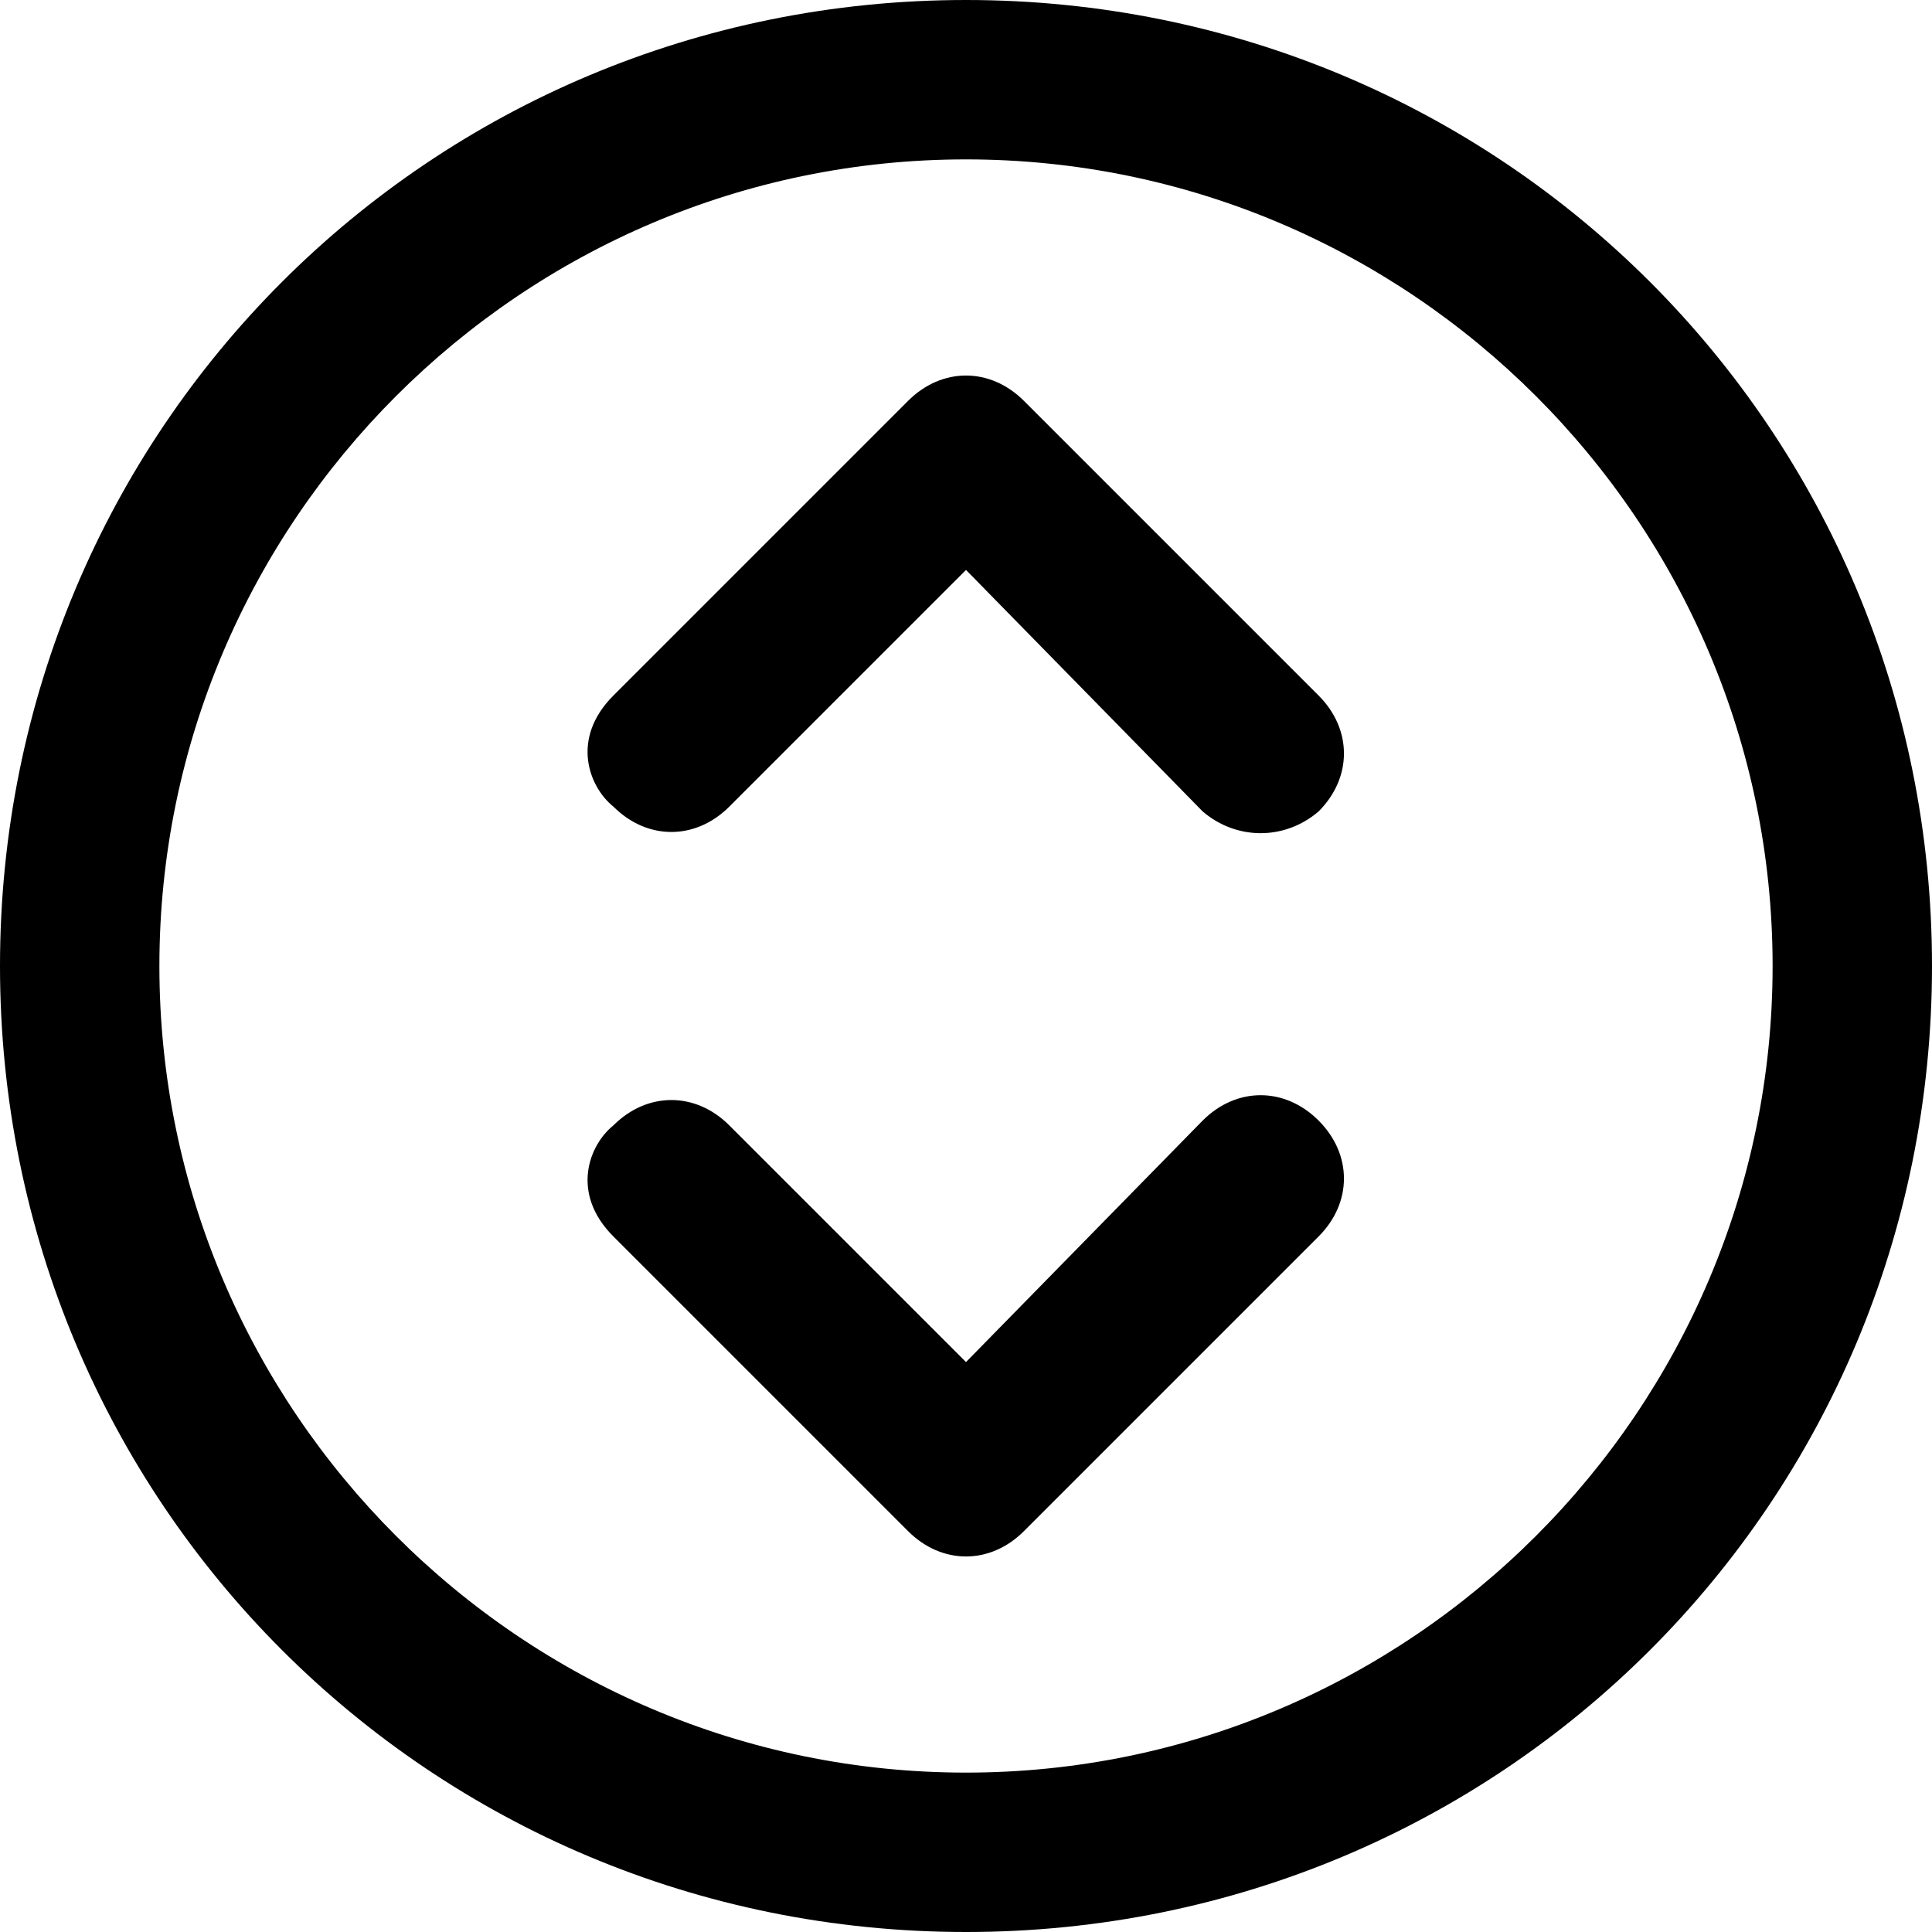 <?xml version="1.0" encoding="utf-8"?>
<!-- Generator: Adobe Illustrator 24.0.1, SVG Export Plug-In . SVG Version: 6.00 Build 0)  -->
<svg version="1.1" id="Layer_1" xmlns="http://www.w3.org/2000/svg" xmlns:xlink="http://www.w3.org/1999/xlink" x="0px" y="0px"
	 viewBox="0 0 40 40" style="enable-background:new 0 0 40 40;" xml:space="preserve">
<g>
	<path  d="M40,20C40,8.9,31.1,0,20,0S0,8.9,0,20s8.9,20,20,20S40,31.1,40,20z M3.3,20
		c0-9.2,7.5-16.7,16.7-16.7S36.7,10.8,36.7,20S29.2,36.7,20,36.7S3.3,29.2,3.3,20z"/>
	<path d="M21.2,31.7l6.1-6.1c0.7-0.7,0.7-1.7,0-2.4c-0.7-0.7-1.7-0.7-2.4,0l-4.9,5l-4.9-4.9
		c-0.7-0.7-1.7-0.7-2.4,0c-0.5,0.4-0.9,1.4,0,2.3l6.1,6.1C19.5,32.4,20.5,32.4,21.2,31.7L21.2,31.7z"/>
	<path d="M27.3,16.8c0.7-0.7,0.7-1.7,0-2.4l-6.1-6.1c-0.7-0.7-1.7-0.7-2.4,0l-6.1,6.1
		c-0.9,0.9-0.5,1.9,0,2.3c0.7,0.7,1.7,0.7,2.4,0l4.9-4.9l4.9,5C25.6,17.4,26.6,17.4,27.3,16.8L27.3,16.8z"/>
</g>
</svg>

